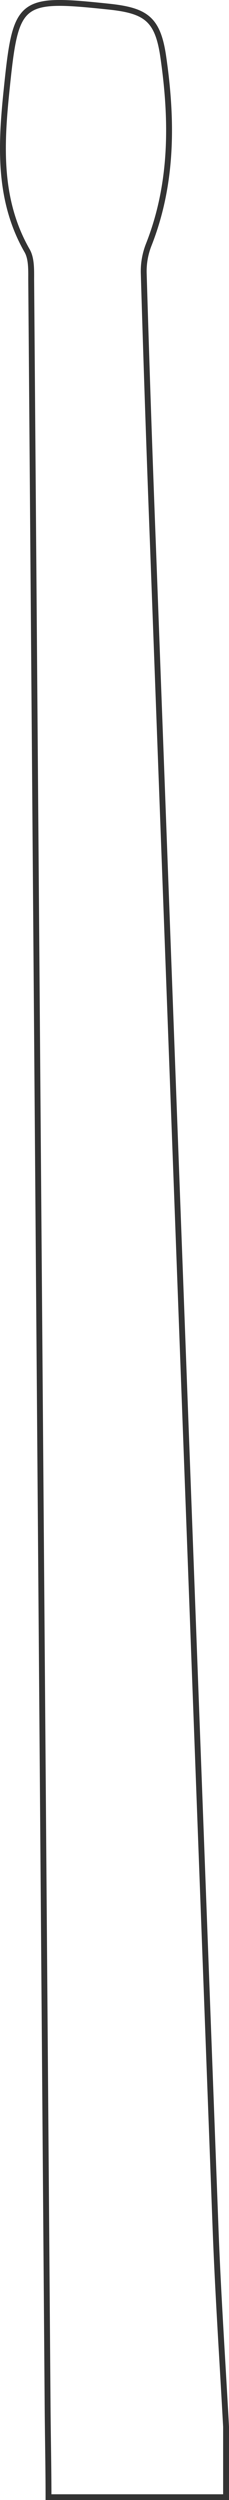 <svg xmlns="http://www.w3.org/2000/svg" viewBox="0 0 38.99 425.59">
  <defs>
    <style>
      .cls-1 {
        fill: none;
        stroke: #333;
        stroke-miterlimit: 10;
      }
    </style>
  </defs>
  <g id="Layer_2" data-name="Layer 2">
    <g id="Layer_1-2" data-name="Layer 1">
      <path class="cls-1" d="M38.49,413.11v12H8.26c0-5-.11-10-.15-14.95Q6.72,228.85,5.31,47.55c0-1.63.06-3.53-.68-4.84C-.36,34,.16,24.58,1.15,15.07,2.7,0,3.27-.48,18.44,1.12c6.43.67,8.44,2.1,9.37,8.63,1.55,10.76,1.6,21.5-2.47,31.87a12.37,12.37,0,0,0-.87,4.8q.69,23.43,1.59,46.85,5.3,143,10.64,286.07C37.12,390.6,37.88,401.86,38.49,413.11Z"/>
    </g>
  </g>
</svg>
